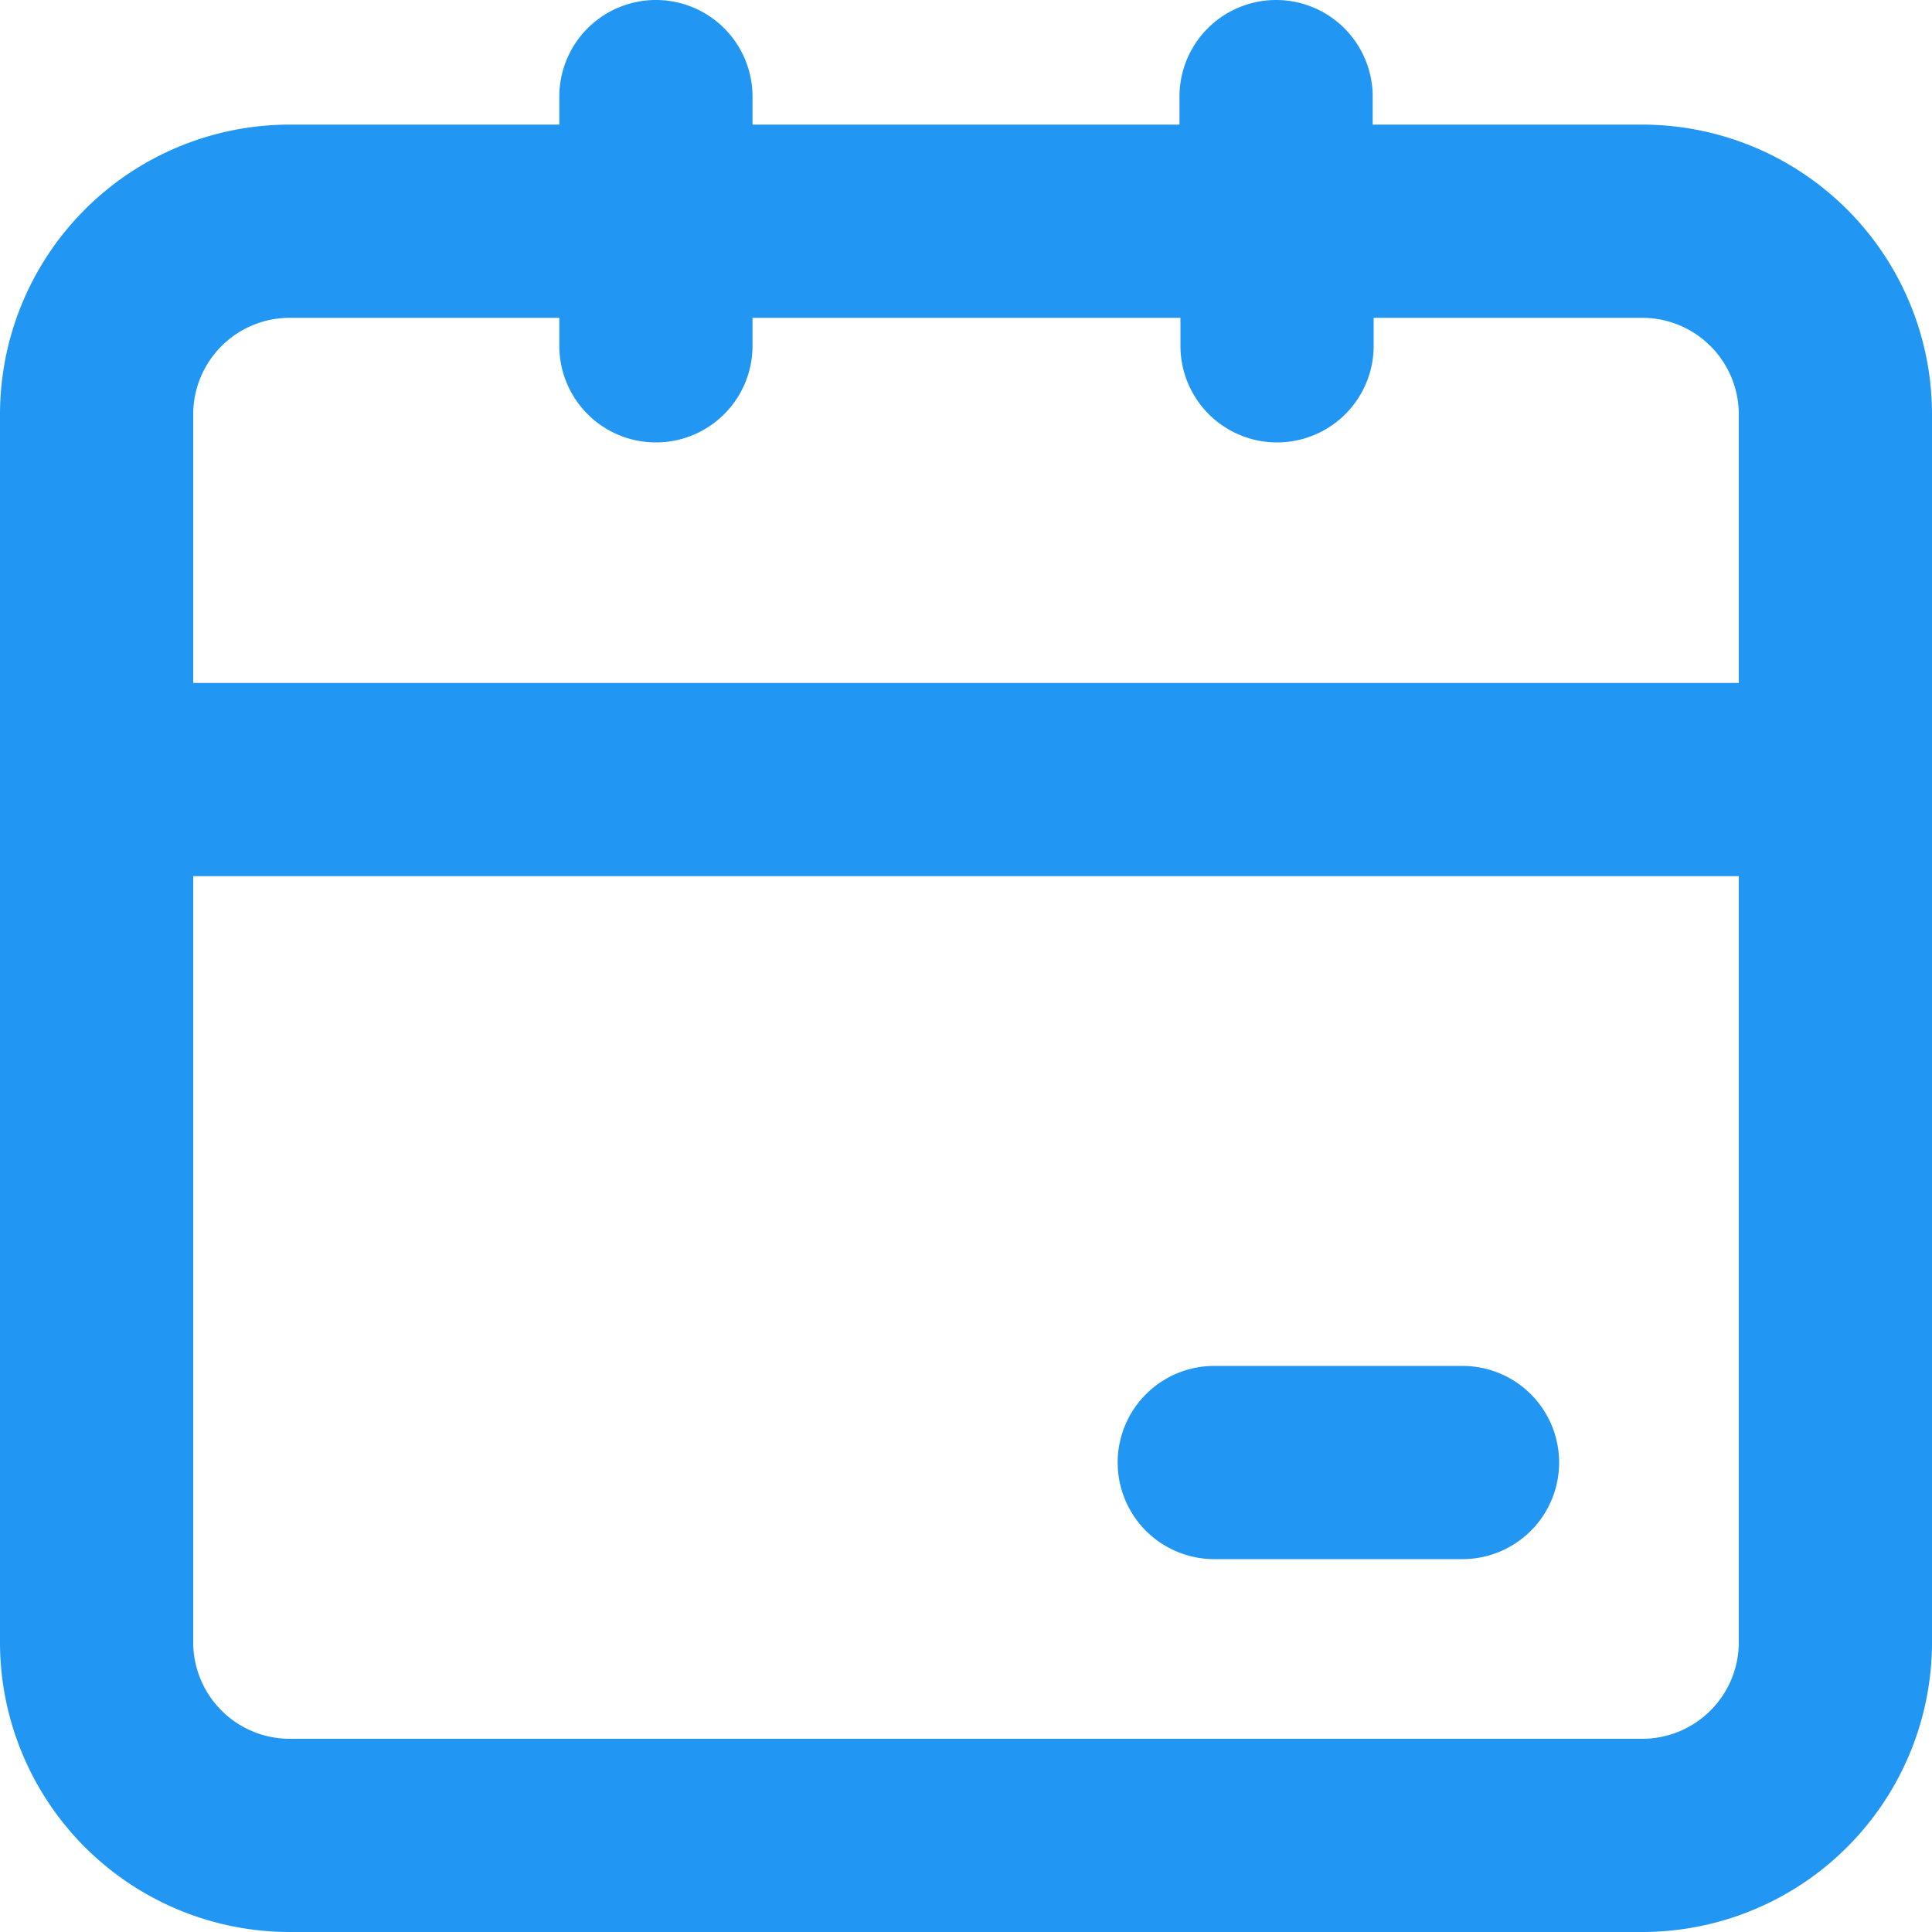 <?xml version="1.0" standalone="no"?><!DOCTYPE svg PUBLIC "-//W3C//DTD SVG 1.1//EN" "http://www.w3.org/Graphics/SVG/1.1/DTD/svg11.dtd"><svg t="1677129960095" class="icon" viewBox="0 0 1024 1024" version="1.1" xmlns="http://www.w3.org/2000/svg" p-id="28914" xmlns:xlink="http://www.w3.org/1999/xlink" width="32" height="32"><path d="M870.4 66.048h-142.848V51.2a51.2 51.2 0 0 0-102.4 0v14.848H398.848V51.2a51.2 51.2 0 0 0-102.4 0v14.848H153.6a153.6 153.6 0 0 0-153.6 153.6V870.4a153.6 153.6 0 0 0 153.6 153.6h716.8a153.6 153.6 0 0 0 153.6-153.6V219.648a153.6 153.6 0 0 0-153.6-153.6z m-716.8 102.4h142.848v14.848a51.2 51.2 0 0 0 102.4 0v-14.848h226.816v14.848a51.2 51.2 0 0 0 102.4 0v-14.848H870.4a51.2 51.2 0 0 1 51.2 51.2v142.336H102.4V219.648a51.2 51.2 0 0 1 51.2-51.2zM870.4 921.6H153.6a51.2 51.2 0 0 1-51.2-51.2V464.384h819.2V870.4a51.2 51.2 0 0 1-51.2 51.2z" fill="#2196F3" p-id="28915"></path><path d="M775.168 723.968h-131.584a51.2 51.2 0 0 0 0 102.4h131.584a51.2 51.2 0 0 0 0-102.4z" fill="#2196F3" p-id="28916"></path></svg>